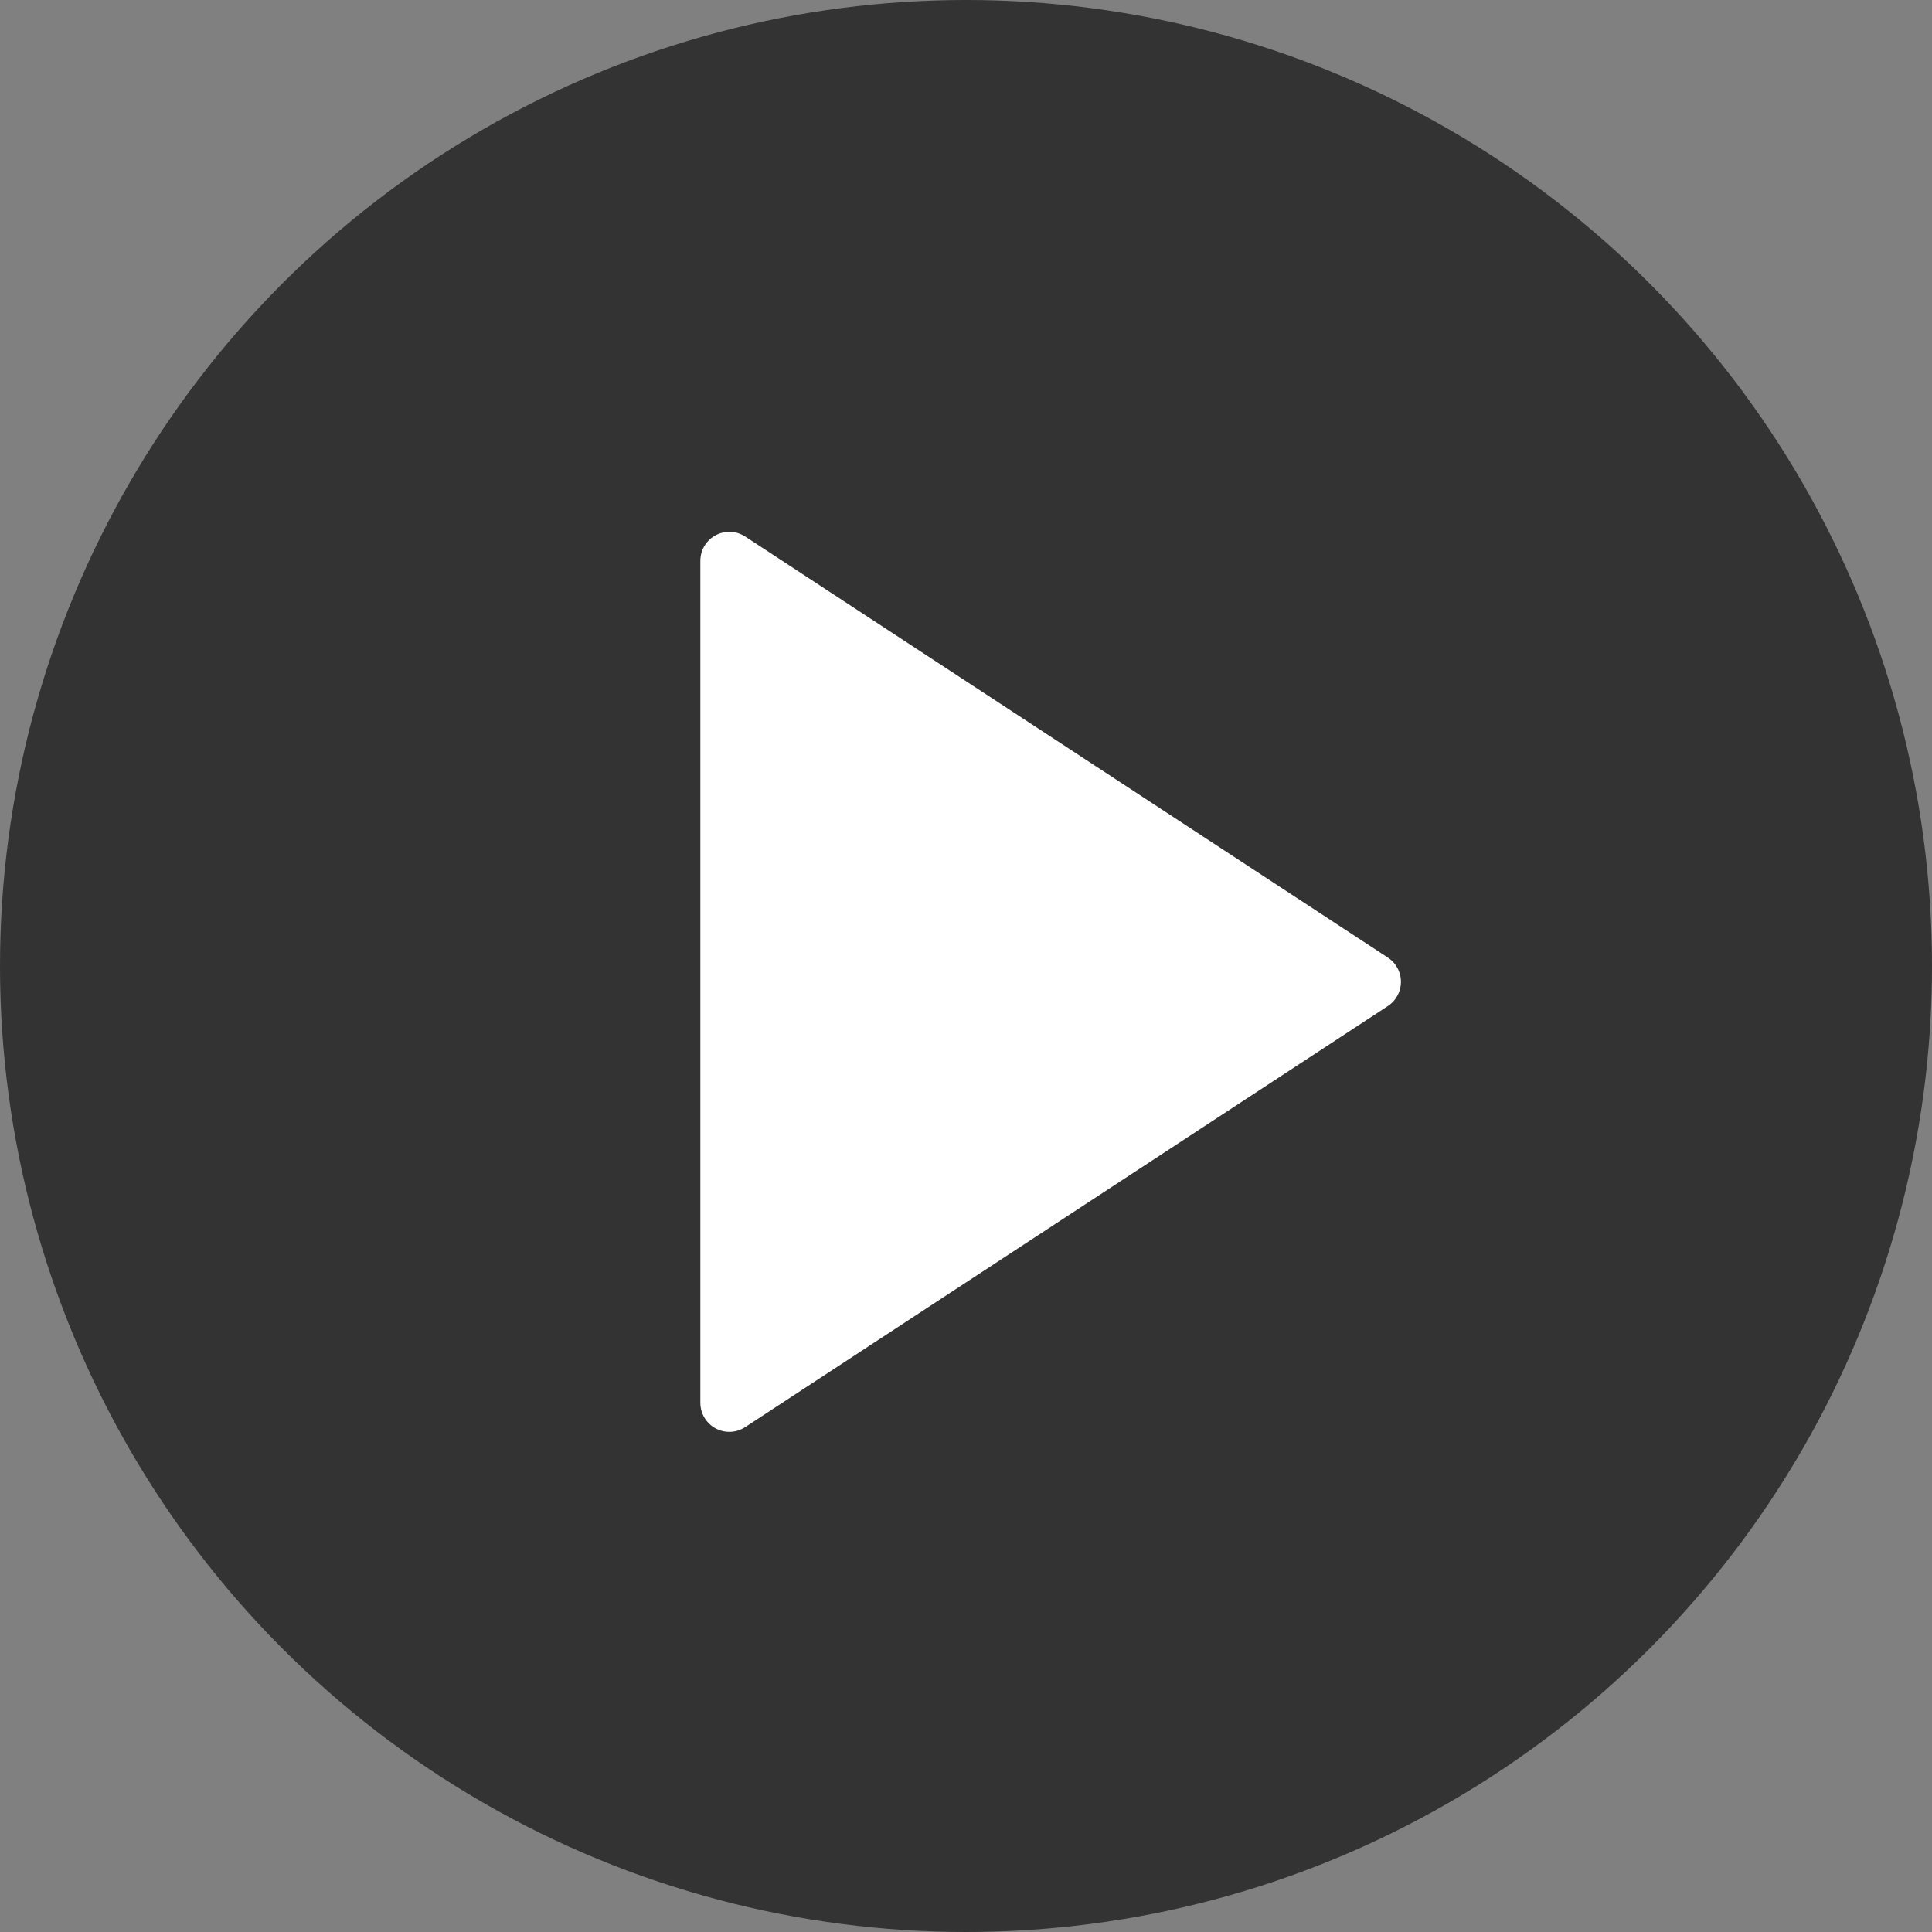 <?xml version="1.0" encoding="UTF-8"?>
<svg height="80px" version="1.1" viewBox="0 0 80 80" width="80px" xmlns="http://www.w3.org/2000/svg"
>
  <rect x="0" y="0" width="80" height="80" fill="#808080" stroke="none"/>
  <!-- Generator: Sketch 52.3 (67297) - http://www.bohemiancoding.com/sketch -->
  <title>play</title>
  <desc>Created with Sketch.</desc>
  <g fill="none" fill-rule="evenodd" id="Page-1" stroke="none" stroke-width="1">
    <g id="播放/暂停" transform="translate(-167, -336)">
      <g id="play-2" transform="translate(167, 336)">
        <g id="play">
          <g id="Group-4">
            <circle cx="40" cy="40" fill="#000000" id="Oval" opacity="0.6" r="40"></circle>
            <path
              d="M29,23.221 L29,58.09 C29,58.752 29.537,59.29 30.2,59.29 C30.434,59.29 30.662,59.221 30.858,59.093 L57.468,41.659 C58.022,41.296 58.177,40.552 57.814,39.998 C57.724,39.86 57.606,39.742 57.468,39.651 L30.858,22.217 C30.303,21.854 29.559,22.009 29.196,22.563 C29.068,22.759 29,22.987 29,23.221 Z"
              fill="#FFFFFF" id="Path"></path>
          </g>
        </g>
      </g>
    </g>
  </g>
</svg>